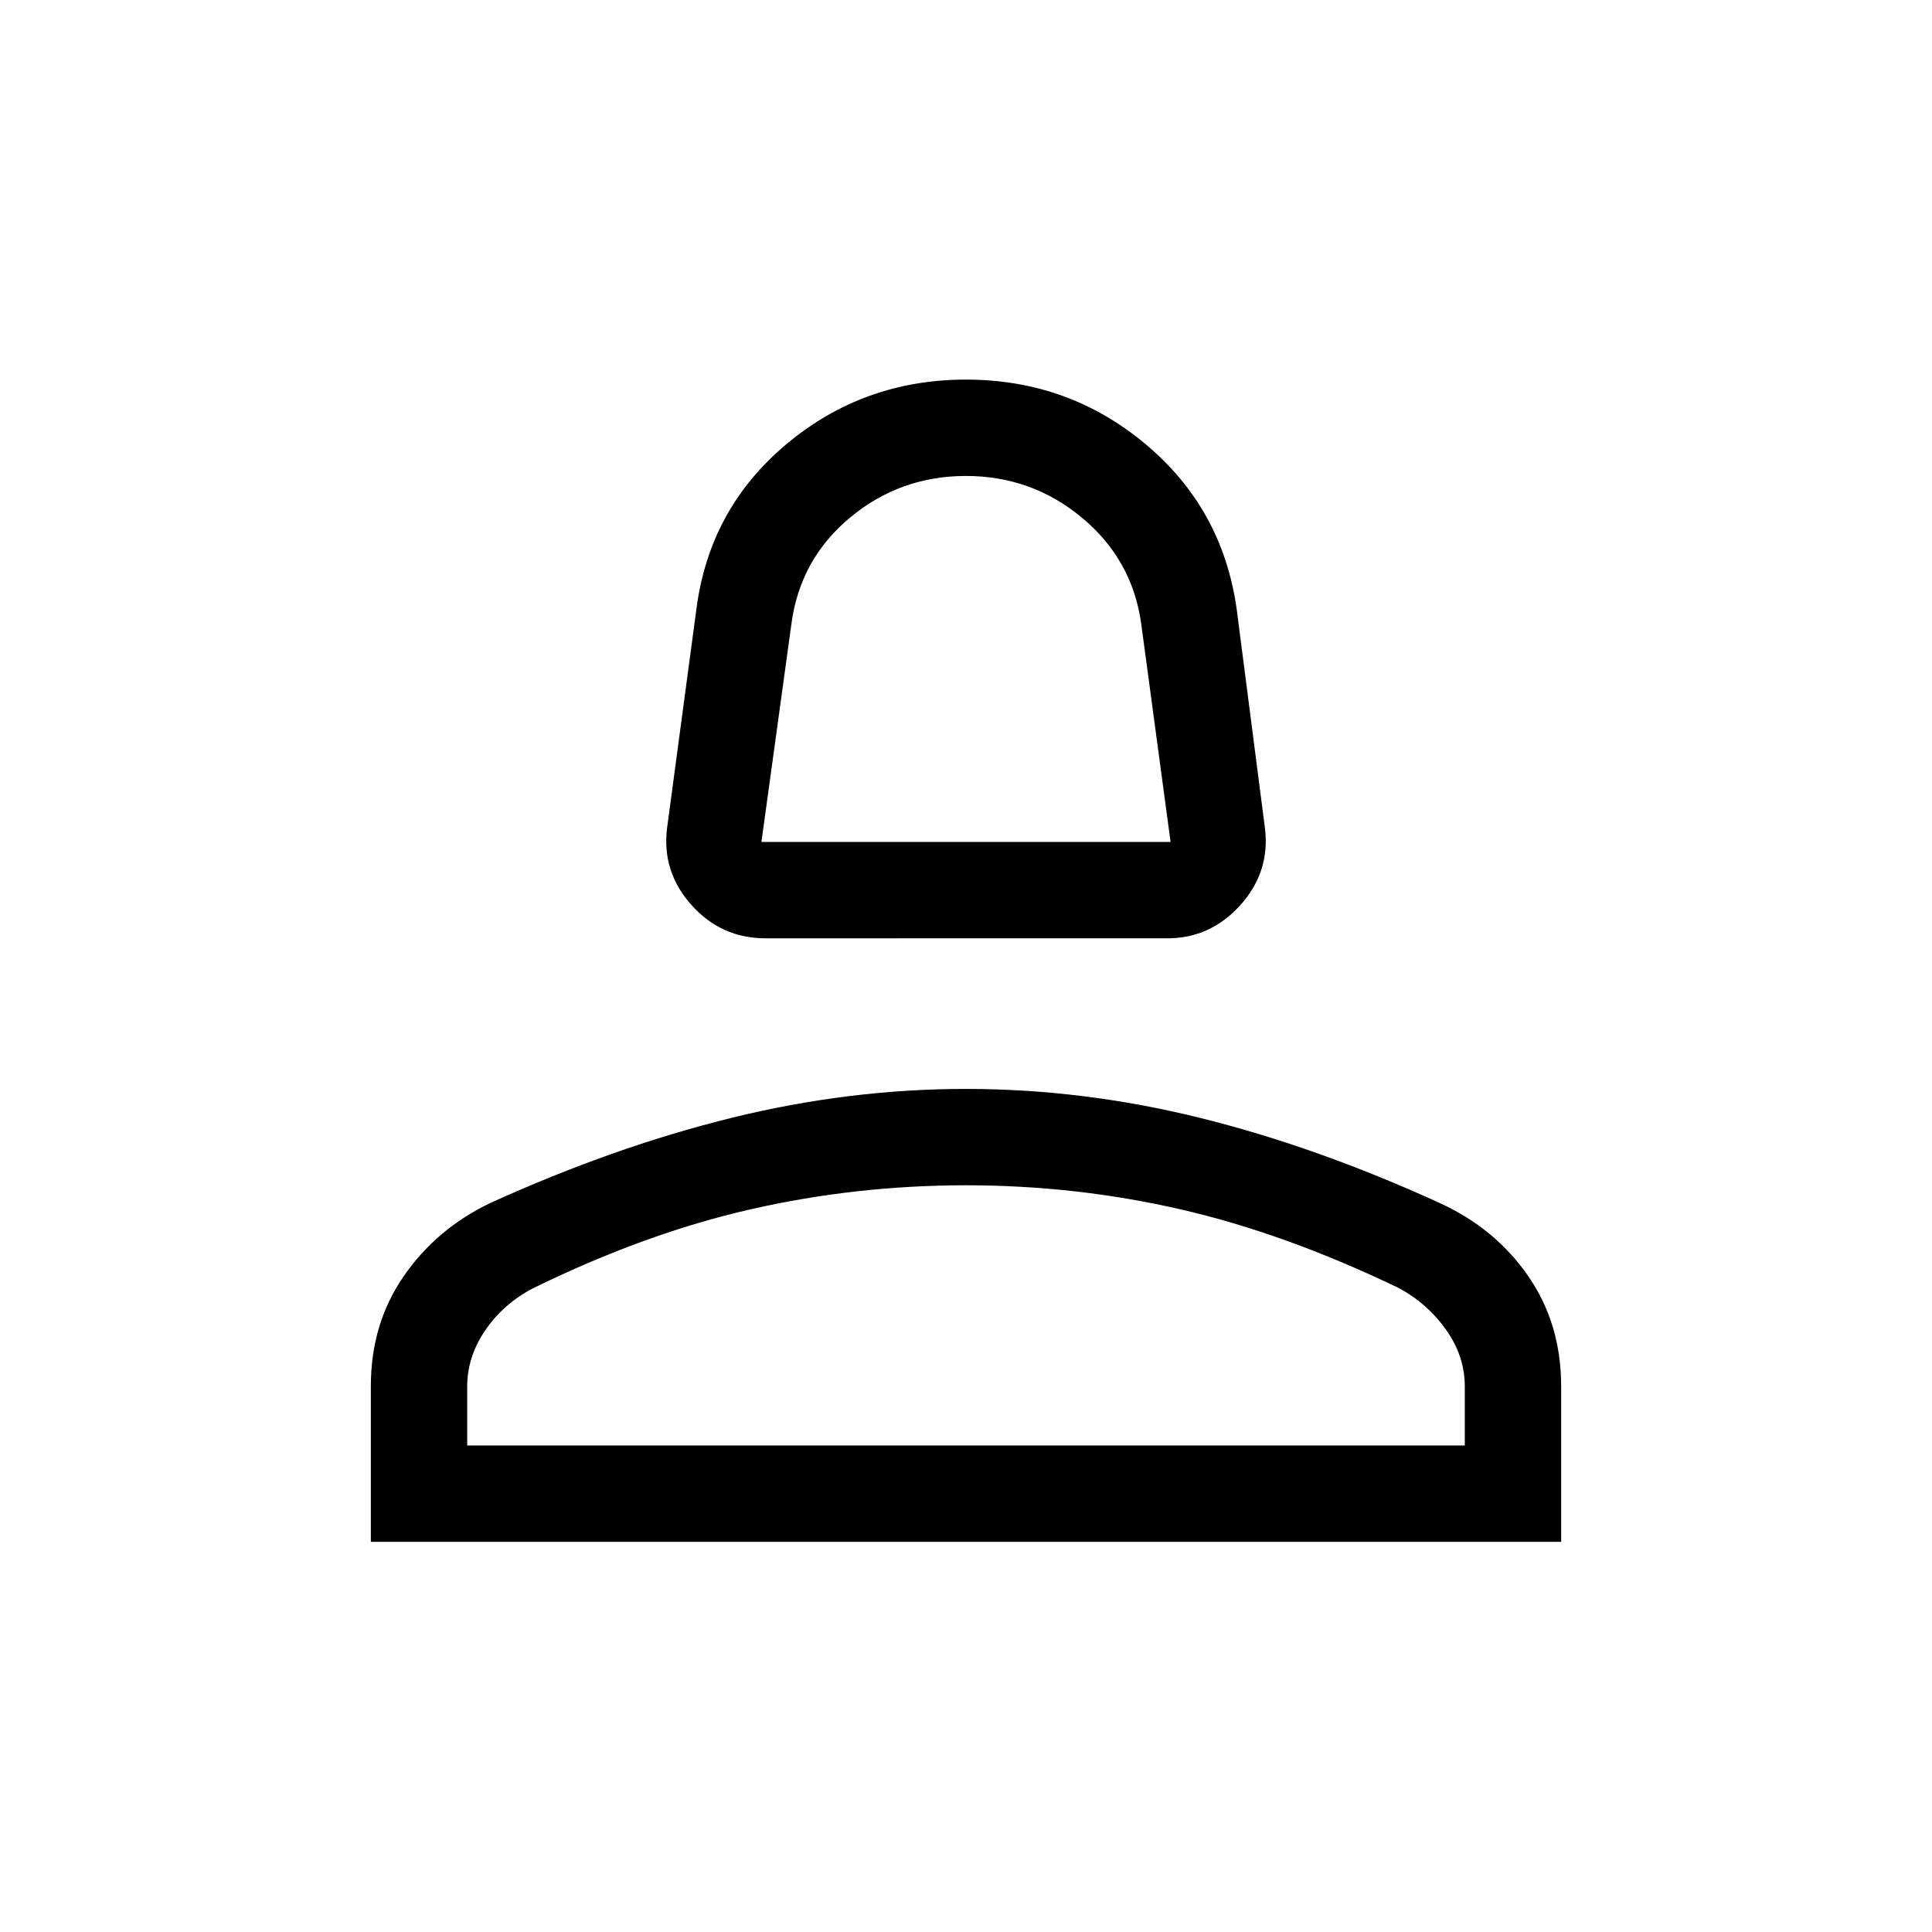 <svg xmlns="http://www.w3.org/2000/svg" height="40" viewBox="0 -960 960 960" width="40"><path d="M380.41-493.76q-22.02 0-36.83-16.54-14.8-16.55-12.12-38.22l14.61-109.09q6.53-49.78 44.8-81.78 38.27-31.99 89.12-31.99 50.84 0 89.11 31.97 38.27 31.98 45.36 81.8l14.08 109.09q2.68 21.67-12.18 38.22-14.87 16.54-36.24 16.54H380.41Zm-2.06-47.88h203.3l-14.63-108.72q-4.5-31.71-29.43-52.42-24.93-20.72-57.61-20.72-32.67 0-57.51 20.61-24.83 20.61-29.18 52.6l-14.94 108.65Zm101.65 0ZM184.27-193.86v-77.41q0-31.01 16.38-54.67t43.27-36.43q61.4-27.84 119.68-42.2 58.27-14.35 116.4-14.35t116.24 14.38q58.12 14.39 119.42 42.44 27.47 12.65 43.77 36.28 16.3 23.63 16.3 54.71v77.25H184.27Zm47.88-47.88h495.7v-29.39q0-14.79-9.11-27.84-9.1-13.04-23.38-20.85-56.64-27.31-108.75-39.26-52.11-11.96-106.55-11.96-54.78 0-107.18 11.96-52.39 11.95-108.12 39.26-14.81 7.81-23.71 20.94-8.9 13.13-8.9 27.77v29.37Zm247.85 0Z"/></svg>